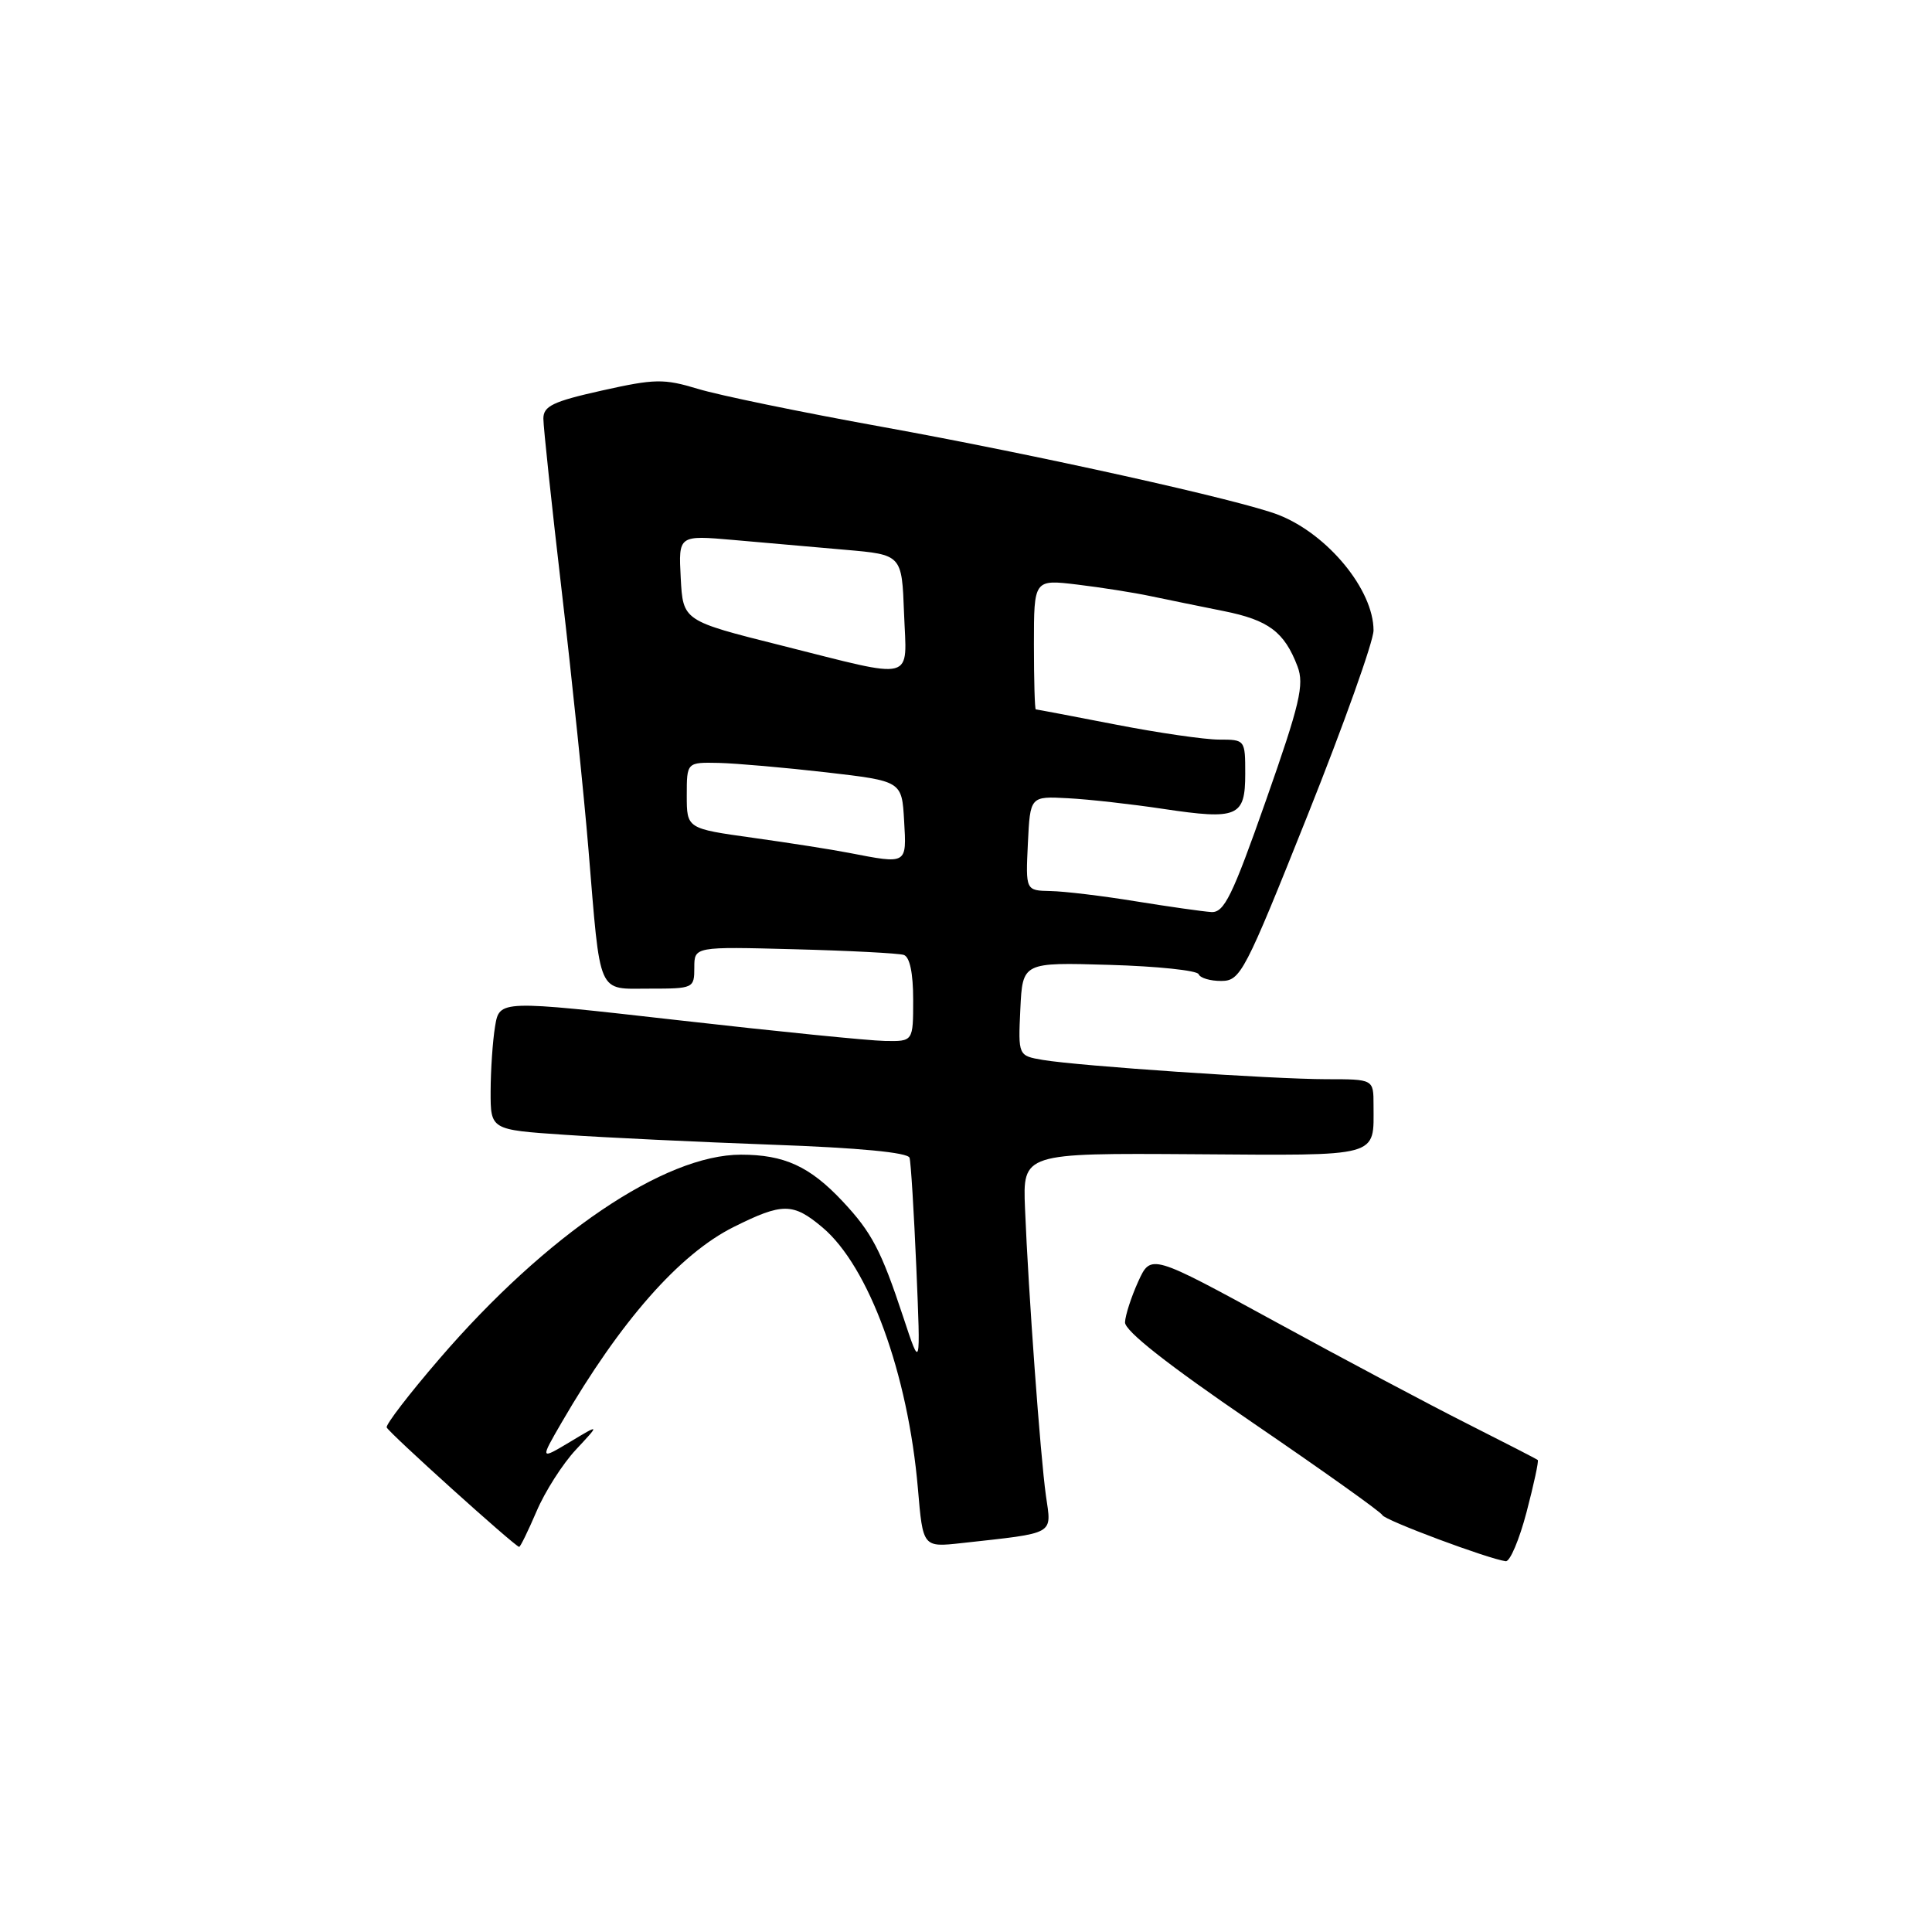 <?xml version="1.0" encoding="UTF-8" standalone="no"?>
<!DOCTYPE svg PUBLIC "-//W3C//DTD SVG 1.1//EN" "http://www.w3.org/Graphics/SVG/1.1/DTD/svg11.dtd" >
<svg xmlns="http://www.w3.org/2000/svg" xmlns:xlink="http://www.w3.org/1999/xlink" version="1.1" viewBox="0 0 256 256">
 <g >
 <path fill="currentColor"
d=" M 202.28 200.35 C 203.24 196.69 203.91 193.59 203.76 193.46 C 203.62 193.33 199.45 191.19 194.50 188.69 C 189.55 186.20 178.07 180.10 169.00 175.14 C 152.50 166.13 152.50 166.13 150.82 169.81 C 149.90 171.84 149.11 174.27 149.07 175.21 C 149.03 176.35 154.74 180.84 165.92 188.47 C 175.23 194.83 182.99 200.35 183.17 200.76 C 183.47 201.44 197.18 206.56 199.52 206.87 C 200.08 206.94 201.32 204.01 202.28 200.35 Z  M 71.10 200.25 C 72.21 197.64 74.56 193.96 76.31 192.09 C 79.50 188.67 79.50 188.67 75.53 191.06 C 71.55 193.44 71.55 193.44 74.43 188.47 C 82.21 175.06 90.05 166.15 97.22 162.58 C 103.69 159.35 105.08 159.36 108.97 162.63 C 115.14 167.82 120.32 182.00 121.63 197.27 C 122.29 205.03 122.29 205.03 127.40 204.47 C 140.01 203.07 139.34 203.45 138.59 198.18 C 137.85 192.91 136.27 171.29 135.82 160.14 C 135.52 152.79 135.52 152.79 158.14 152.94 C 183.18 153.11 182.00 153.44 182.00 146.42 C 182.00 143.00 182.00 143.00 175.75 143.00 C 168.53 142.99 143.06 141.26 138.20 140.45 C 134.91 139.89 134.91 139.89 135.20 133.70 C 135.50 127.51 135.50 127.51 147.00 127.85 C 153.32 128.03 158.65 128.59 158.83 129.09 C 159.02 129.59 160.37 129.99 161.83 129.98 C 164.37 129.97 164.92 128.92 173.25 108.06 C 178.06 96.01 182.00 84.97 182.00 83.53 C 182.00 78.17 175.97 70.82 169.45 68.24 C 164.55 66.30 137.30 60.25 116.78 56.54 C 106.16 54.62 95.23 52.37 92.49 51.53 C 87.95 50.16 86.79 50.18 79.75 51.75 C 73.26 53.20 72.00 53.81 72.00 55.47 C 72.00 56.57 73.10 66.92 74.45 78.48 C 75.80 90.04 77.38 105.35 77.97 112.50 C 79.60 132.21 79.07 131.00 86.08 131.00 C 91.89 131.00 92.00 130.95 92.00 128.21 C 92.00 125.43 92.00 125.43 105.25 125.78 C 112.54 125.97 119.06 126.31 119.75 126.53 C 120.55 126.79 121.00 128.93 121.00 132.47 C 121.00 138.00 121.00 138.00 117.25 137.93 C 115.19 137.90 102.85 136.66 89.84 135.18 C 66.18 132.50 66.18 132.50 65.60 136.00 C 65.28 137.93 65.02 141.79 65.01 144.60 C 65.00 149.70 65.00 149.70 74.75 150.36 C 80.11 150.73 92.53 151.32 102.34 151.68 C 113.82 152.09 120.30 152.71 120.52 153.41 C 120.70 154.01 121.10 160.57 121.42 168.00 C 121.99 181.50 121.99 181.50 119.68 174.50 C 116.75 165.65 115.51 163.30 111.63 159.16 C 107.30 154.55 103.92 153.00 98.18 153.00 C 88.05 153.00 72.41 163.58 58.26 180.01 C 54.26 184.65 51.10 188.76 51.24 189.14 C 51.49 189.82 68.22 204.91 68.79 204.97 C 68.94 204.99 69.98 202.86 71.10 200.25 Z  M 150.50 119.43 C 146.10 118.71 141.02 118.10 139.20 118.07 C 135.90 118.00 135.90 118.00 136.20 111.75 C 136.50 105.50 136.50 105.50 141.50 105.77 C 144.25 105.91 149.93 106.55 154.12 107.18 C 164.01 108.66 165.00 108.24 165.00 102.53 C 165.00 98.03 164.98 98.00 161.54 98.00 C 159.63 98.00 153.44 97.10 147.79 96.00 C 142.13 94.90 137.39 94.00 137.25 94.00 C 137.11 94.00 137.00 90.12 137.00 85.38 C 137.00 76.77 137.00 76.77 142.75 77.46 C 145.91 77.84 150.30 78.53 152.50 79.00 C 154.70 79.46 159.04 80.35 162.14 80.97 C 168.09 82.16 170.19 83.73 171.93 88.31 C 172.84 90.72 172.25 93.25 167.75 106.05 C 163.28 118.77 162.20 120.96 160.50 120.85 C 159.40 120.78 154.90 120.14 150.50 119.43 Z  M 112.50 113.01 C 110.30 112.58 104.56 111.68 99.75 111.01 C 91.00 109.79 91.00 109.79 91.00 105.40 C 91.00 101.00 91.00 101.00 95.25 101.09 C 97.59 101.15 104.00 101.71 109.50 102.34 C 119.50 103.50 119.50 103.50 119.80 108.75 C 120.14 114.58 120.25 114.51 112.50 113.01 Z  M 103.50 85.52 C 90.50 82.26 90.50 82.26 90.20 76.58 C 89.90 70.91 89.90 70.91 97.20 71.55 C 101.21 71.91 107.88 72.49 112.00 72.85 C 119.50 73.50 119.50 73.50 119.79 81.25 C 120.14 90.45 121.61 90.07 103.50 85.52 Z "/>
</g>
</svg>